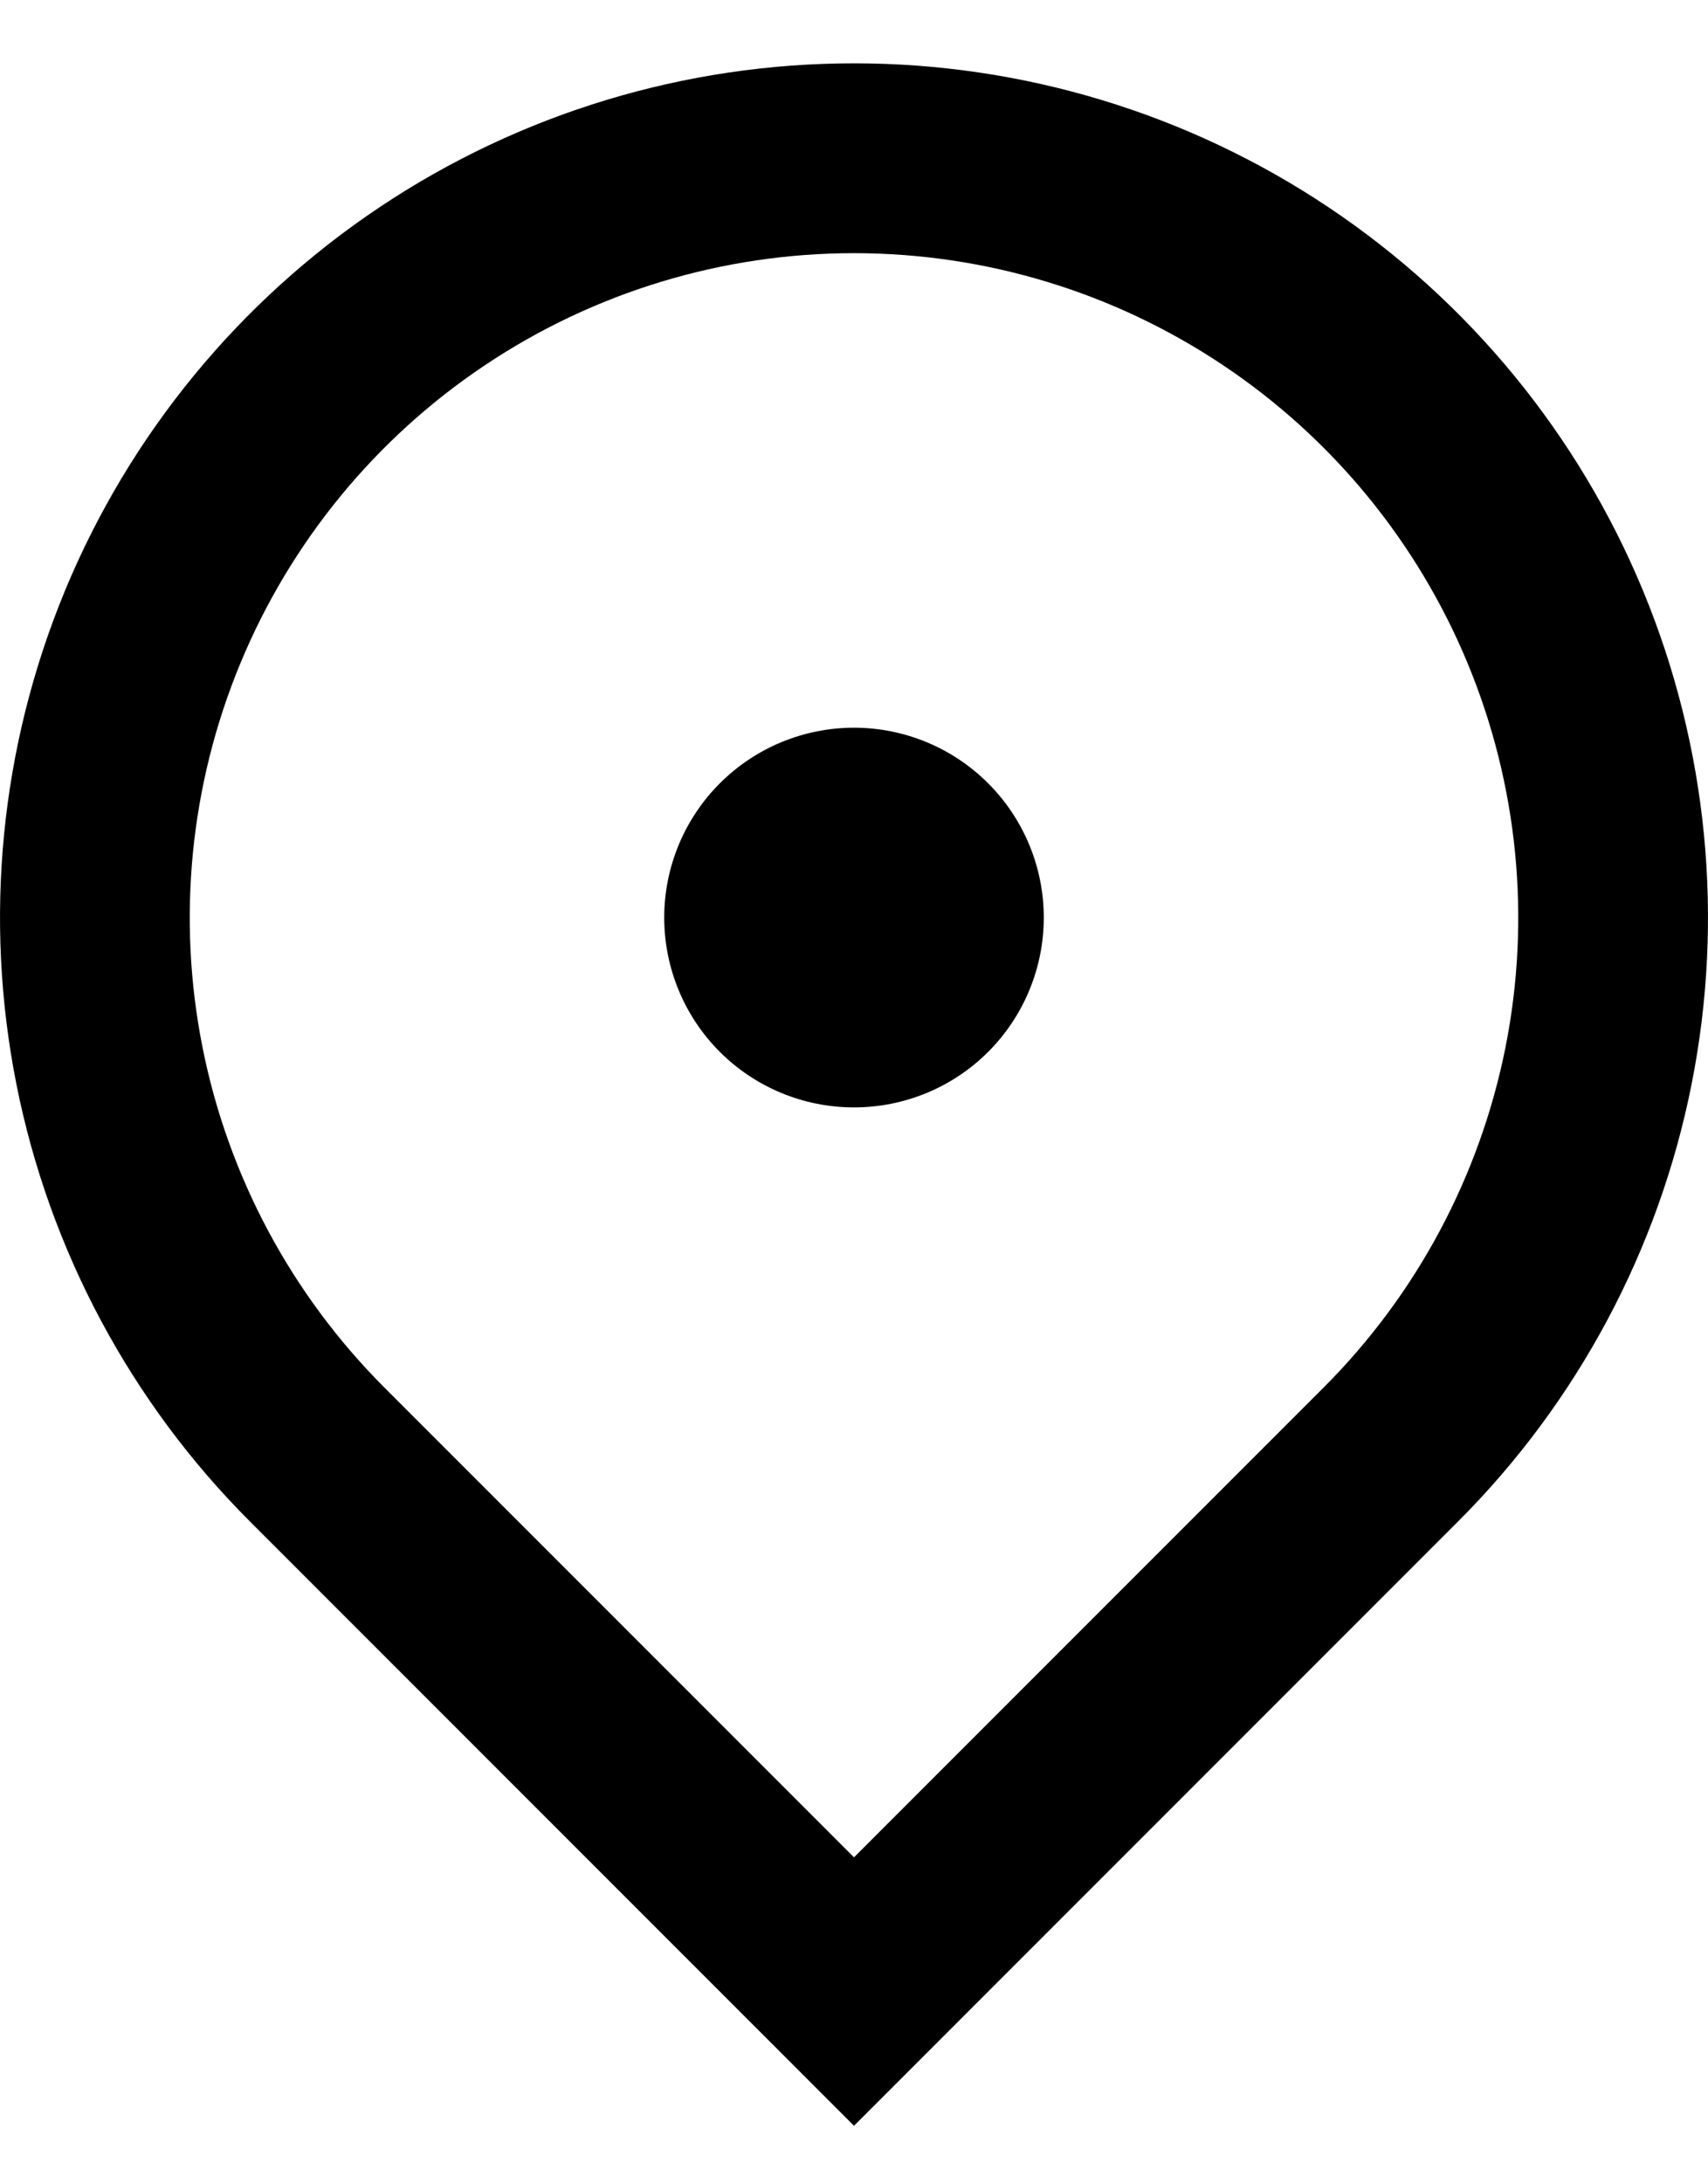 <svg width="18" height="23" viewBox="0 0 18 23" fill="#EACC80"
  xmlns="http://www.w3.org/2000/svg">
  <path d="M9 22.394L2.636 16.03C1.377 14.772 0.52 13.168 0.173 11.422C-0.174 9.676 0.004 7.867 0.685 6.222C1.366 4.578 2.52 3.172 4 2.183C5.48 1.194 7.22 0.667 9 0.667C10.78 0.667 12.52 1.194 14 2.183C15.48 3.172 16.634 4.578 17.315 6.222C17.996 7.867 18.174 9.676 17.827 11.422C17.48 13.168 16.623 14.772 15.364 16.03L9 22.394ZM13.95 14.616C14.929 13.637 15.595 12.39 15.866 11.032C16.136 9.674 15.997 8.267 15.467 6.988C14.937 5.709 14.04 4.616 12.889 3.847C11.738 3.077 10.384 2.667 9 2.667C7.616 2.667 6.262 3.077 5.111 3.847C3.96 4.616 3.063 5.709 2.533 6.988C2.003 8.267 1.864 9.674 2.134 11.032C2.404 12.39 3.071 13.637 4.05 14.616L9 19.566L13.95 14.616ZM9 11.666C8.47 11.666 7.961 11.456 7.586 11.081C7.211 10.706 7 10.197 7 9.666C7 9.136 7.211 8.627 7.586 8.252C7.961 7.877 8.47 7.666 9 7.666C9.53 7.666 10.039 7.877 10.414 8.252C10.789 8.627 11 9.136 11 9.666C11 10.197 10.789 10.706 10.414 11.081C10.039 11.456 9.53 11.666 9 11.666Z" fill="current"/>
</svg>
